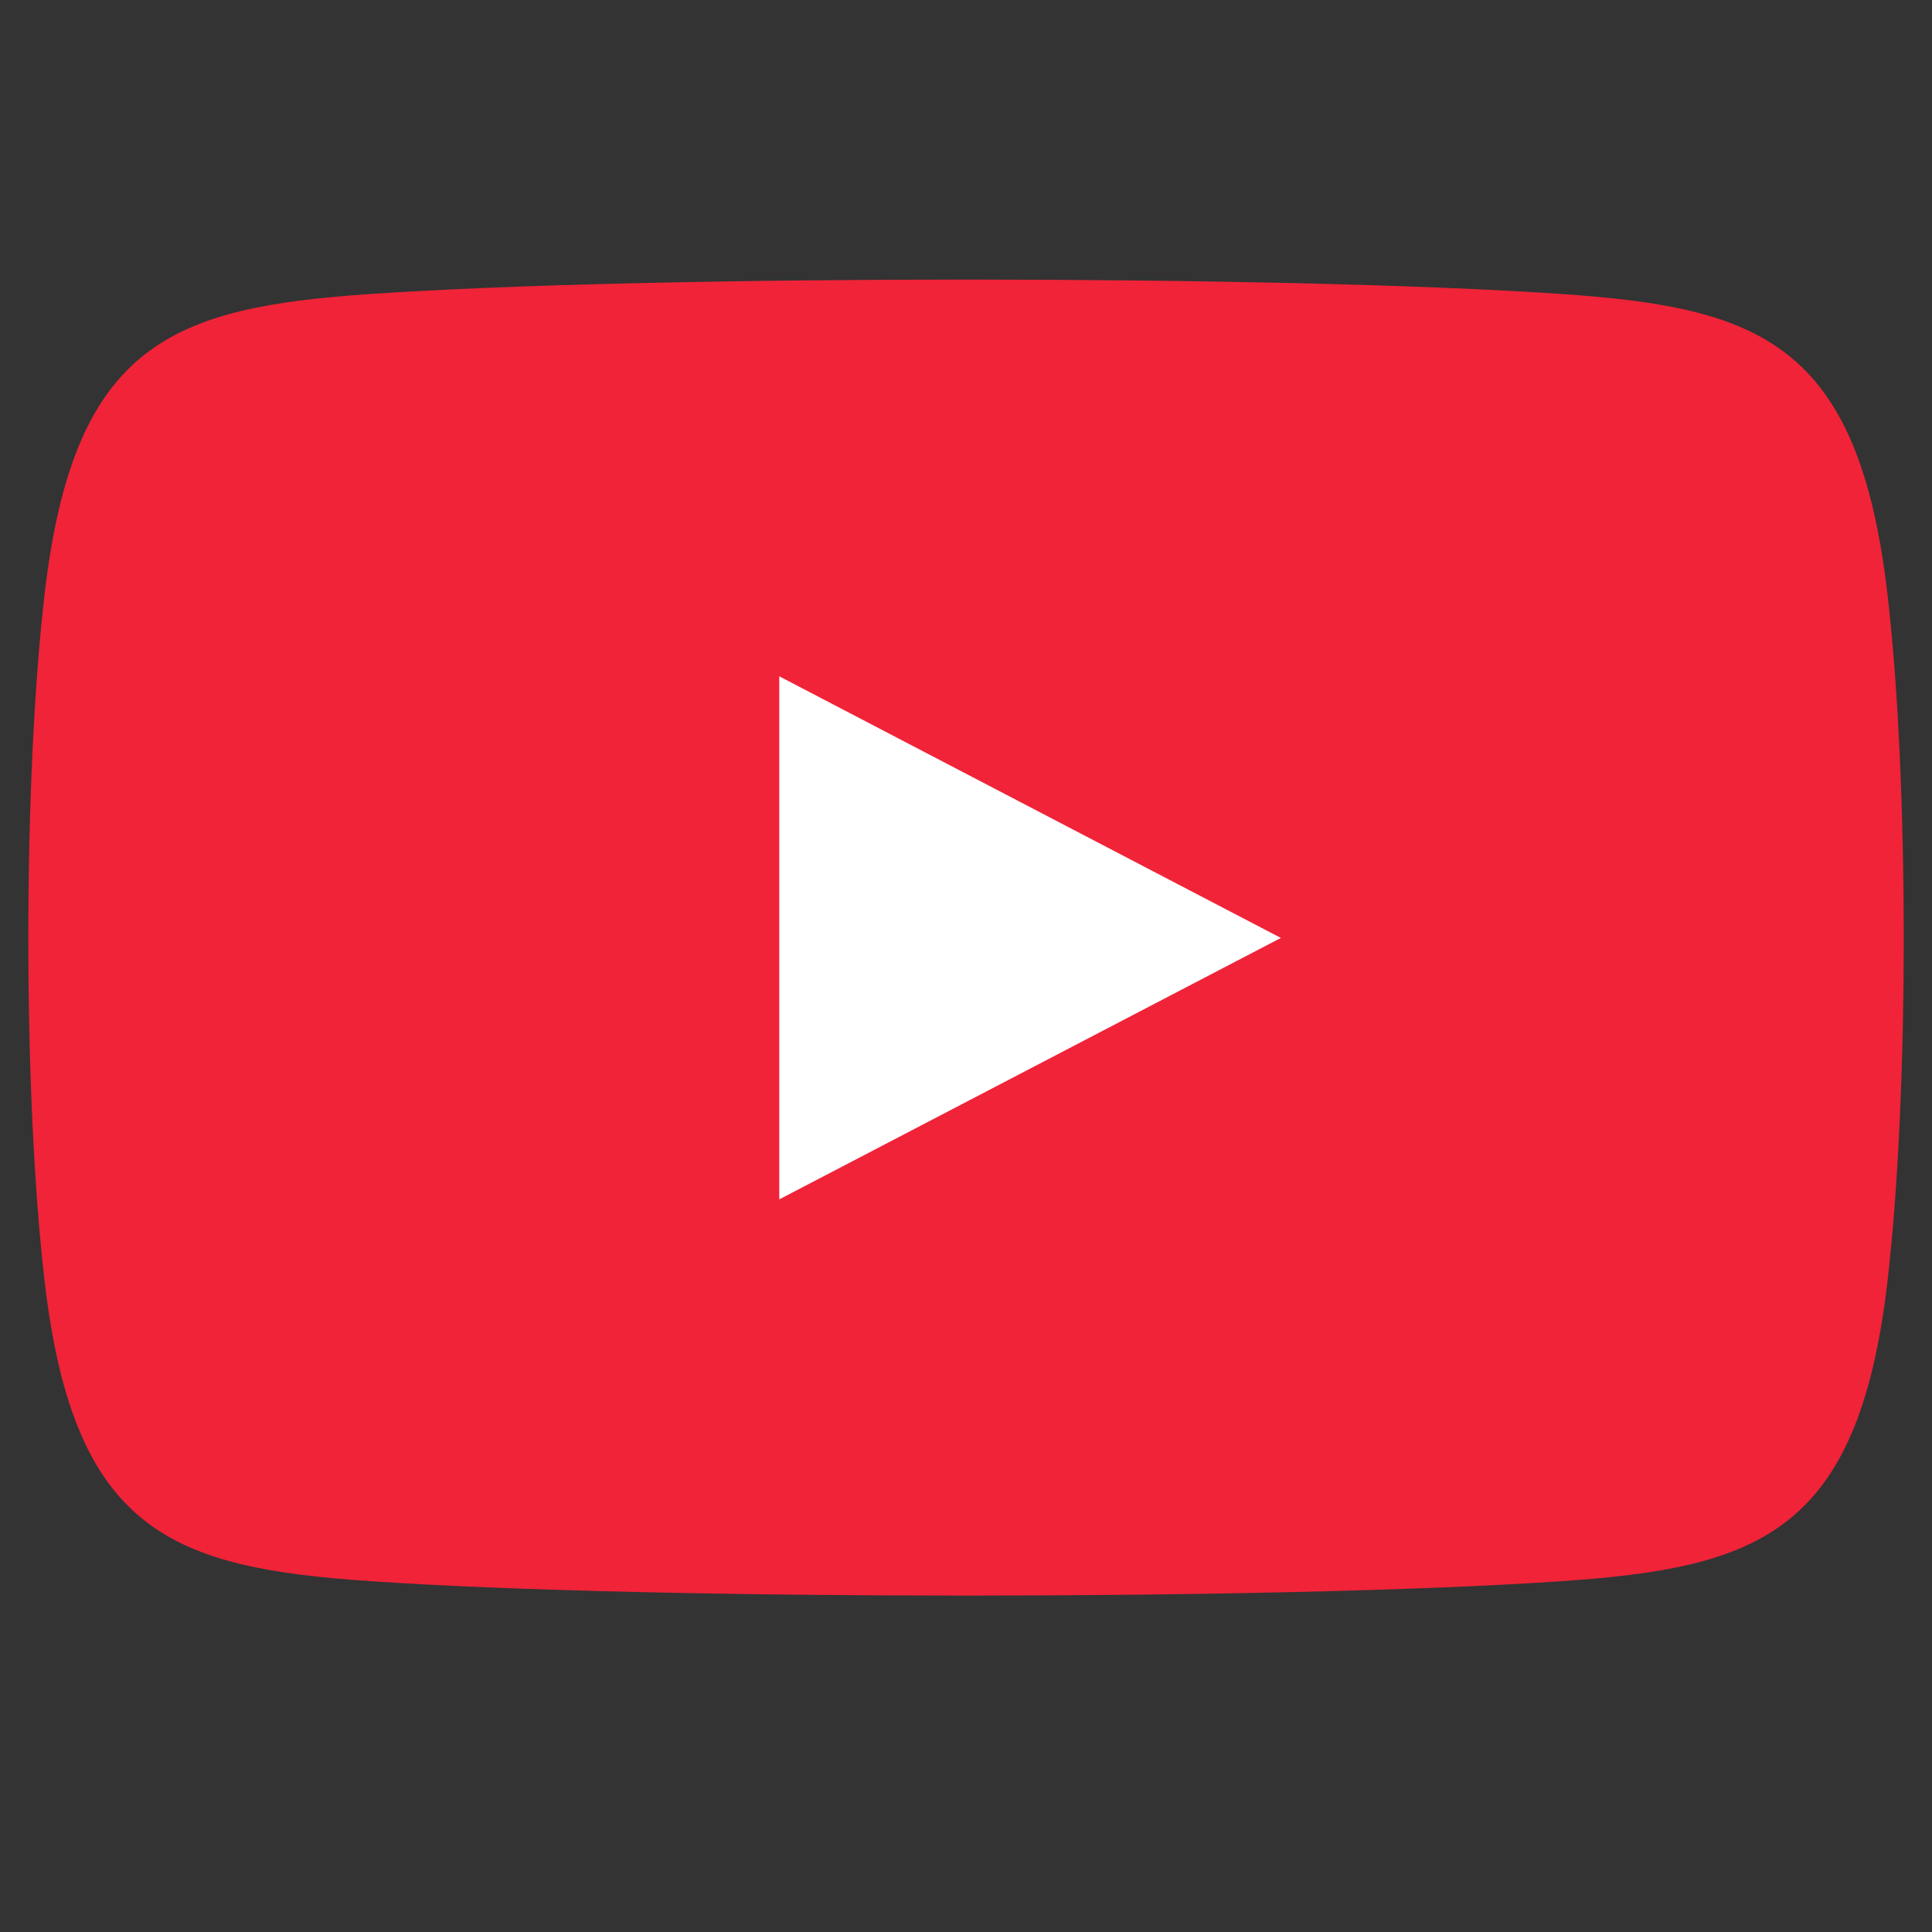 <?xml version="1.0" encoding="utf-8"?>
<!-- Generator: Adobe Illustrator 16.0.0, SVG Export Plug-In . SVG Version: 6.00 Build 0)  -->
<!DOCTYPE svg PUBLIC "-//W3C//DTD SVG 1.1//EN" "http://www.w3.org/Graphics/SVG/1.1/DTD/svg11.dtd">
<svg version="1.1" xmlns="http://www.w3.org/2000/svg" xmlns:xlink="http://www.w3.org/1999/xlink" x="0px" y="0px" width="34px"
	 height="34px" viewBox="0 0 34 34" enable-background="new 0 0 34 34" xml:space="preserve">
<rect x="0" y="0" width="34" height="34" fill="#333333" stroke="none"/>
<g id="Layer_2">
	<rect x="9" y="8.75" fill="#FFFFFF" width="17" height="15.25"/>
</g>
<g id="Layer_1">
	<path id="youtube-new-icon_2_" fill="#F02338" d="M33.213,10.427c-0.519-4.41-2.267-5.017-5.745-5.254
		c-4.945-0.337-15.986-0.337-20.936,0C3.055,5.41,1.307,6.017,0.788,10.427c-0.385,3.273-0.387,8.862,0,12.146
		c0.519,4.409,2.267,5.018,5.745,5.254c4.95,0.337,15.99,0.337,20.936,0c3.479-0.236,5.227-0.845,5.745-5.254
		C33.598,19.299,33.6,13.713,33.213,10.427z M13.714,21.107v-9.205l8.827,4.604L13.714,21.107z"/>
</g>
</svg>
